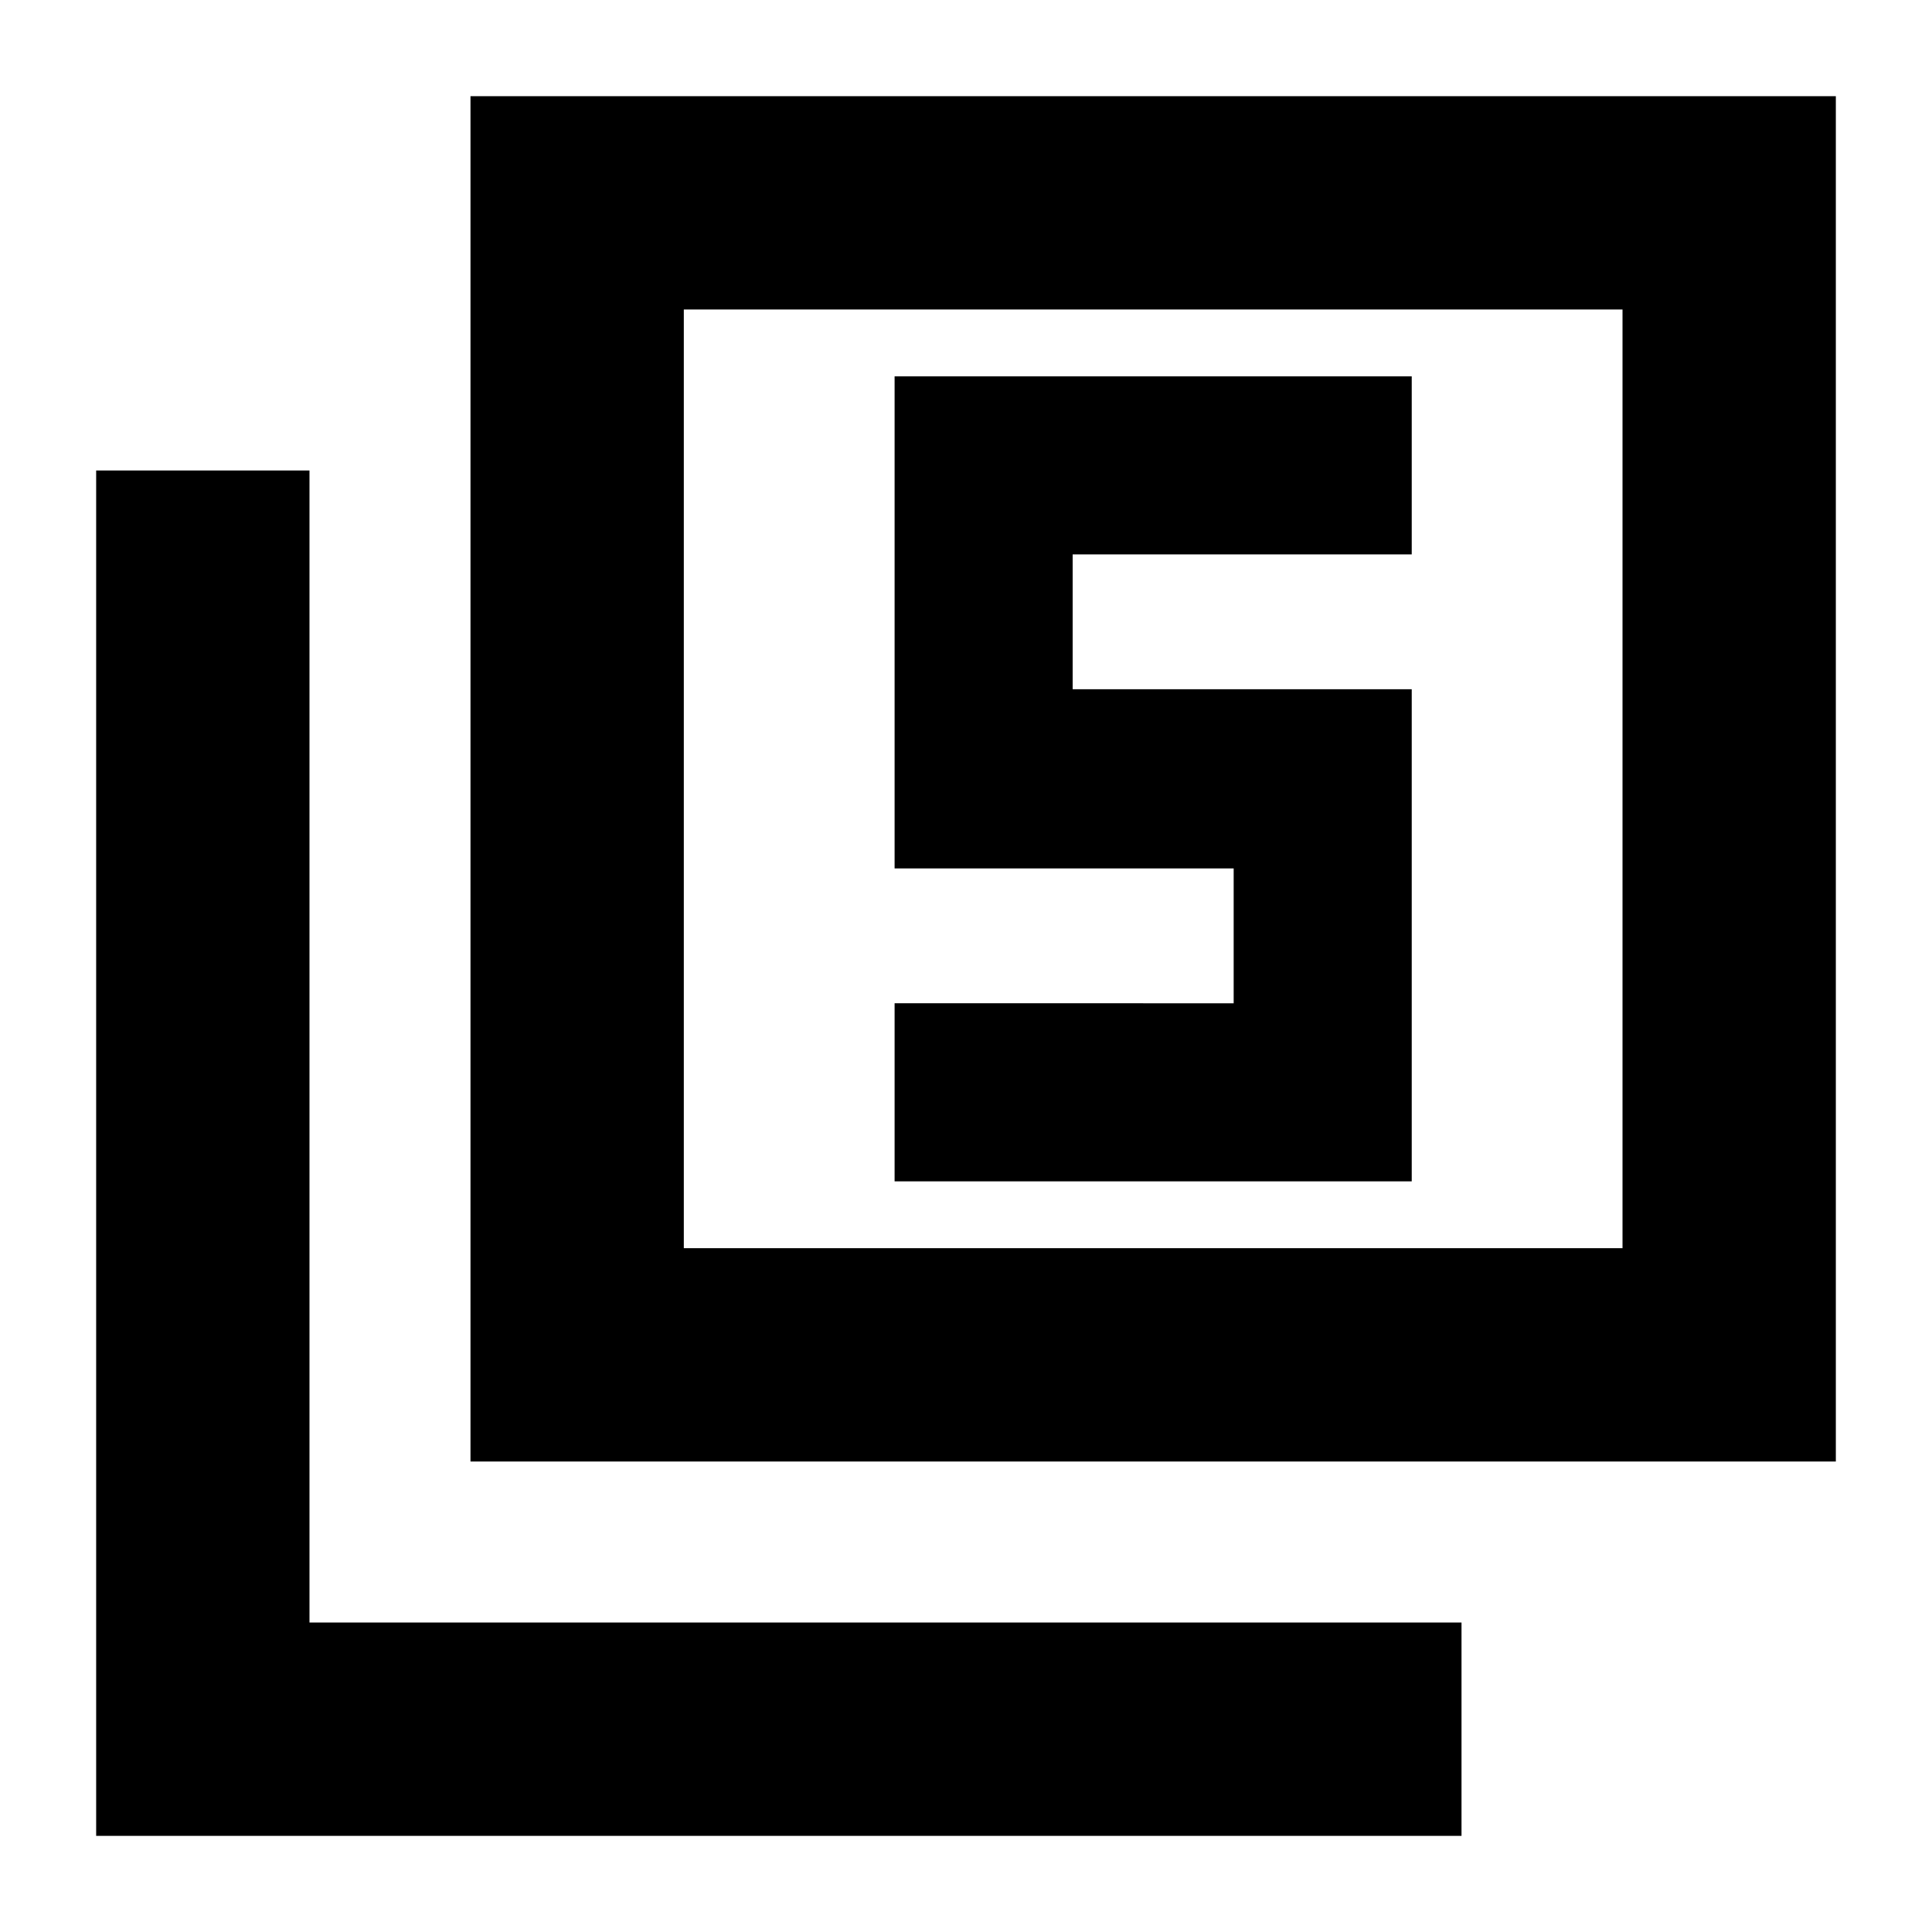 <svg xmlns="http://www.w3.org/2000/svg" height="24" viewBox="0 -960 960 960" width="24"><path d="M444.522-373.001h256.957v-244.522H533.001v-66.999h168.478v-88.479H444.522v244.522h168.479v67H444.522v88.478Zm-210.74 139.219v-678.437h678.437v678.437H233.782Zm106.002-106.002h466.434v-466.434H339.784v466.434ZM47.781-47.781v-678.437h106.001v572.436h572.436v106.001H47.781Zm292.003-292.003v-466.434 466.434Z"/></svg>